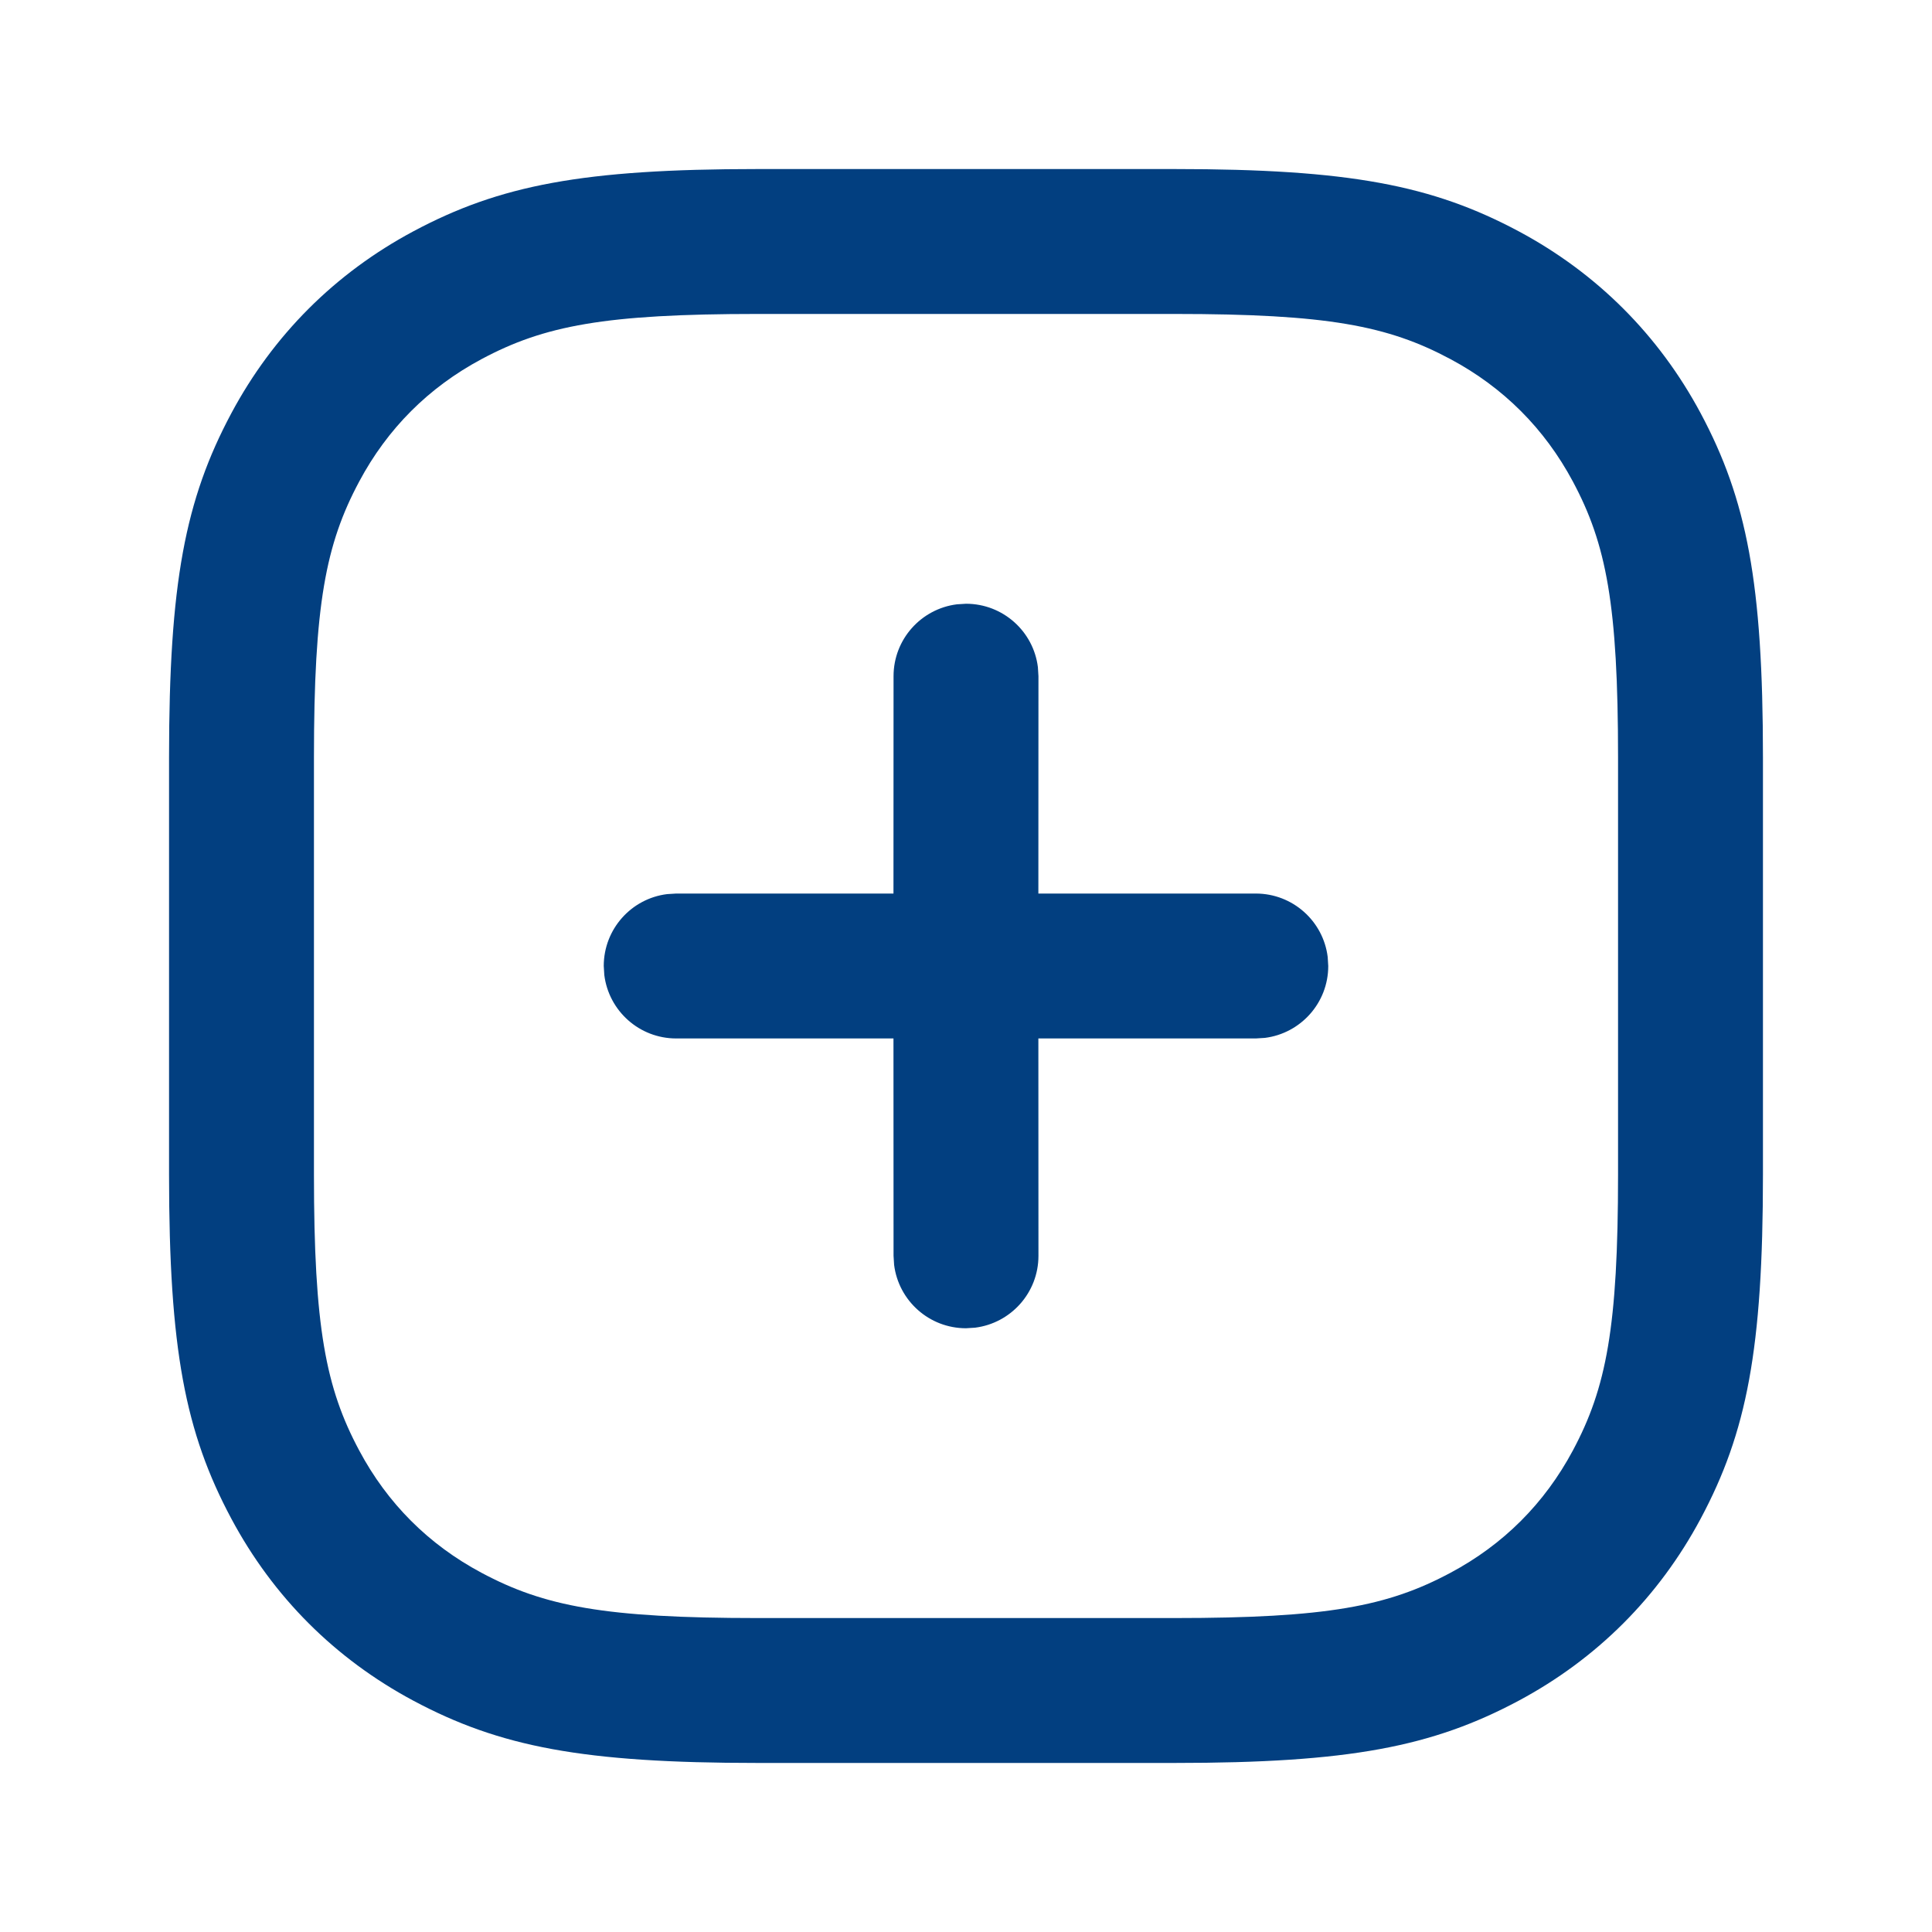 <svg width="24" height="24" viewBox="0 0 24 24" fill="none" xmlns="http://www.w3.org/2000/svg">
<path d="M14.59 2.1C16.758 2.1 17.792 2.3 18.867 2.874C19.838 3.394 20.606 4.162 21.126 5.133C21.7 6.208 21.9 7.242 21.9 9.41V14.59C21.9 16.758 21.7 17.792 21.126 18.866C20.606 19.838 19.838 20.606 18.867 21.126C17.792 21.7 16.758 21.9 14.59 21.9H9.41C7.242 21.9 6.208 21.7 5.134 21.126C4.162 20.606 3.394 19.838 2.874 18.866C2.3 17.792 2.1 16.758 2.1 14.59V9.41C2.1 7.242 2.3 6.208 2.874 5.133C3.394 4.162 4.162 3.394 5.134 2.874C6.208 2.3 7.242 2.1 9.41 2.1H14.59ZM14.59 3.9H9.41C7.514 3.9 6.76 4.045 5.982 4.461C5.324 4.813 4.813 5.324 4.462 5.982C4.046 6.76 3.9 7.514 3.9 9.41V14.59C3.9 16.486 4.046 17.24 4.462 18.018C4.813 18.676 5.324 19.187 5.982 19.538C6.76 19.954 7.514 20.1 9.41 20.1H14.59C16.487 20.1 17.24 19.954 18.018 19.538C18.676 19.187 19.187 18.676 19.539 18.018C19.955 17.24 20.1 16.486 20.1 14.59V9.41C20.1 7.514 19.955 6.76 19.539 5.982C19.187 5.324 18.676 4.813 18.018 4.461C17.24 4.045 16.487 3.9 14.59 3.9ZM12 7.5C12.459 7.5 12.838 7.843 12.893 8.287L12.9 8.4L12.899 11.1H15.6C16.059 11.1 16.438 11.443 16.493 11.887L16.5 12C16.5 12.459 16.157 12.837 15.713 12.893L15.6 12.9H12.899L12.9 15.6C12.9 16.059 12.557 16.437 12.113 16.493L12 16.5C11.541 16.5 11.163 16.157 11.107 15.713L11.1 15.6L11.099 12.9H8.4C7.941 12.9 7.563 12.557 7.507 12.113L7.5 12C7.5 11.541 7.843 11.162 8.287 11.107L8.4 11.1H11.099L11.1 8.4C11.1 7.941 11.443 7.563 11.887 7.507L12 7.5Z" fill="#023F80"/>
</svg>
